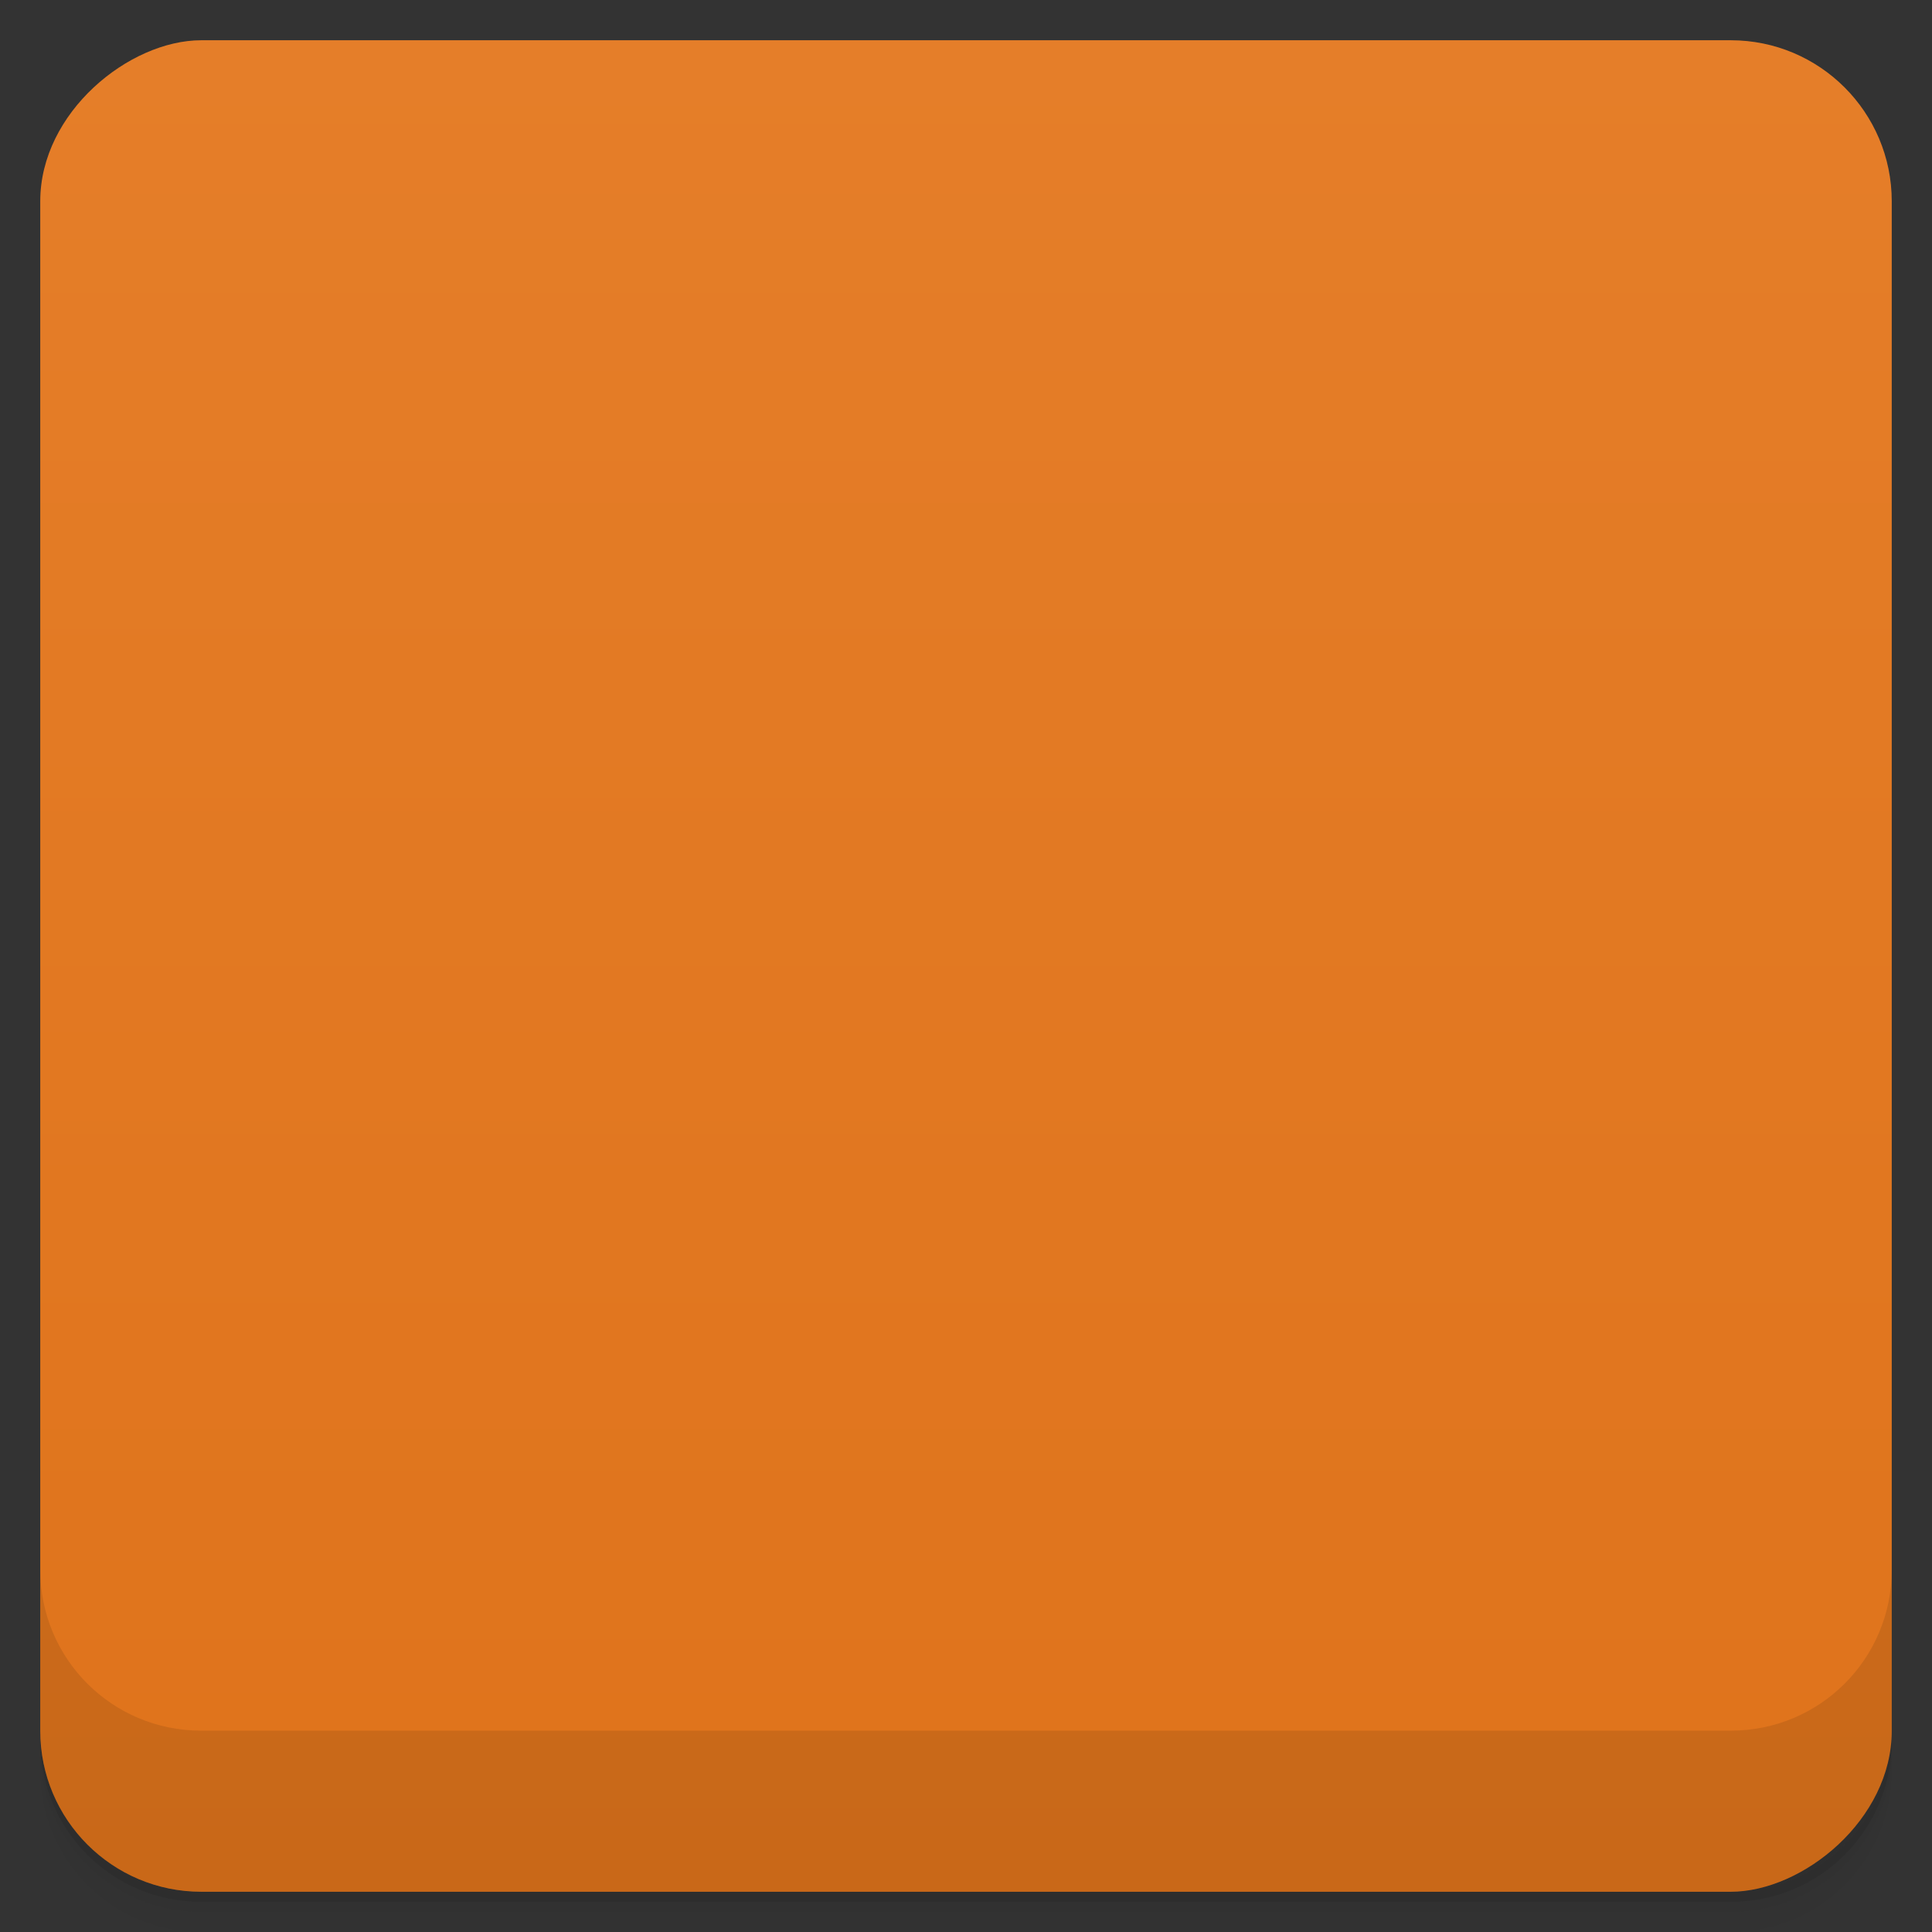 <svg viewBox="0 0 48 48">
  <rect x="0" y="0" width="48" height="48" fill="#333333" stroke="none"/>
  <defs>
    <linearGradient id="a" x1="1" x2="47" gradientUnits="userSpaceOnUse" gradientTransform="translate(-48 .002)">
      <stop stop-color="#df731b"/>
      <stop offset="1" stop-color="#e57e29"/>
    </linearGradient>
    <clipPath id="b"/>
    <clipPath id="c"/>
  </defs>
  <path d="M1 43v.25c0 2.216 1.784 4 4 4h38c2.216 0 4-1.784 4-4V43c0 2.216-1.784 4-4 4H5c-2.216 0-4-1.784-4-4zm0 .5v.5c0 2.216 1.784 4 4 4h38c2.216 0 4-1.784 4-4v-.5c0 2.216-1.784 4-4 4H5c-2.216 0-4-1.784-4-4z" opacity=".02"/>
  <path d="M1 43.25v.25c0 2.216 1.784 4 4 4h38c2.216 0 4-1.784 4-4v-.25c0 2.216-1.784 4-4 4H5c-2.216 0-4-1.784-4-4z" opacity=".05"/>
  <path d="M1 43v.25c0 2.216 1.784 4 4 4h38c2.216 0 4-1.784 4-4V43c0 2.216-1.784 4-4 4H5c-2.216 0-4-1.784-4-4z" opacity=".1"/>
  <rect width="46" height="46" x="-47" y="1" rx="4" transform="rotate(-90)" fill="url(#a)"/>
  <g opacity=".1" clip-path="url(#b)">
    <path d="M17.402 7.625c-4.723 0-9.102 1.43-12.75 3.844-1.449 2.238-2.484 4.746-3.094 7.438 2.094-2.492 3.926-4.27 5.781-5.5 3.625 9.879 3.812 9.918 1.125-.656 2.656-1.465 5.406-1.945 8.938-1.969.313-.004.602.02.906.031-.043 5.508-.898 16.859-3.969 21-4.434-11.41-3.895-9.379-.906.344-.211.105-.41.262-.625.438l-1.375-1.031.691 1.969c-2.934.445-5.84-.289-8.75.781.387.773.785 1.5 1.25 2.219 2.758-.625 4.766-2.961 7.527-1.395.043.215.156.402.25.594l-6.437 2.594c.152.191.281.379.438.566 2.18-1.027 4.402-1.438 6.441-2.531.203.18.469.316.75.406l-3.906 5.281c.223.176.461.359.688.527 1.406-1.75 2.059-3.746 3.875-5.688.238.02.508.059.781.02-.348 2.84-.102 5.773.594 8.531.902.352 1.855.641 2.813.875-.711-3.223-2.641-6.207-2.469-9.594.887.34 1.352.781 2.344 1.469-.445-.668-.992-1.102-1.375-1.938.086-.141.168-.281.219-.438 4.555 1.734 8.816 2.223 13.438 5l2.531 1.875c-1.035 1.508-2.355 2.805-4.03 3.75a22.84 22.84 0 0 0 7.5-3.188c2.434-3.645 3.875-8.02 3.875-12.688 0-12.594-10.281-22.941-23.06-22.941m3.773 3.531c7.625 1.5 14.277 7.484 15.719 14.5l-.344.441c-.641 1.102-6.66 3.03-8.844 3.719-4.168.891-7.152 3.01-11.156 3.156-.246-.324-.531-.617-.875-.816 2.438-4.328 1.633-15.895 5.5-21m15.13 16.441l.906.875c0 .688-.074 1.387-.188 2.094-.598 3.742-1.348 7.441-2.906 10.469l-3.316-1.094c-3.773-1.84-9.438-3.035-13.469-5.691 5.777-3.313 12.633-4.648 18.969-6.652m-14.715 16.16c.457 1.324 1.582 2.215 2.406 3.25.375 0 .754-.016 1.125-.031-1.324-1.07-2.434-2-3.531-3.219m0 0"/>
    <path d="M30.5 12c-2.484 0-4.5 2.02-4.5 4.5 0 .188.027.379.047.566l-7.406 3.699a4.495 4.495 0 0 0-3.137-1.262c-2.484 0-4.5 2.02-4.5 4.5a4.507 4.507 0 0 0 7.637 3.234l7.406 3.703c-.023.18-.047.375-.047.563 0 2.484 2.02 4.5 4.5 4.5 2.484 0 4.5-2.02 4.5-4.5 0-2.484-2.02-4.5-4.5-4.5a4.47 4.47 0 0 0-3.117 1.266l-7.43-3.703c.023-.18.047-.375.047-.563 0-.188-.027-.379-.047-.566l7.43-3.703A4.468 4.468 0 0 0 30.5 21c2.484 0 4.5-2.02 4.5-4.5 0-2.484-2.02-4.5-4.5-4.5m0 0"/>
  </g>
  <g>
    <g clip-path="url(#c)">
      <path d="M17.402 6.625c-4.723 0-9.102 1.43-12.75 3.844-1.449 2.238-2.484 4.746-3.094 7.438 2.094-2.492 3.926-4.27 5.781-5.5 3.625 9.879 3.812 9.918 1.125-.656 2.656-1.465 5.406-1.945 8.938-1.969.313-.004.602.02.906.031-.043 5.508-.898 16.859-3.969 21-4.434-11.41-3.895-9.379-.906.344-.211.105-.41.262-.625.438l-1.375-1.031.691 1.969c-2.934.445-5.84-.289-8.75.781.387.773.785 1.5 1.25 2.219 2.758-.625 4.766-2.961 7.527-1.395.043.215.156.402.25.594l-6.437 2.594c.152.191.281.379.438.566 2.18-1.027 4.402-1.438 6.441-2.531.203.18.469.316.75.406l-3.906 5.281c.223.176.461.359.688.527 1.406-1.75 2.059-3.746 3.875-5.688.238.02.508.059.781.02-.348 2.84-.102 5.773.594 8.531.902.352 1.855.641 2.813.875-.711-3.223-2.641-6.207-2.469-9.594.887.34 1.352.781 2.344 1.469-.445-.668-.992-1.102-1.375-1.938.086-.141.168-.281.219-.438 4.555 1.734 8.816 2.223 13.438 5l2.531 1.875c-1.035 1.508-2.355 2.805-4.03 3.75a22.84 22.84 0 0 0 7.5-3.188c2.434-3.645 3.875-8.02 3.875-12.688 0-12.594-10.281-22.941-23.06-22.941m3.773 3.531c7.625 1.5 14.277 7.484 15.719 14.5l-.344.441c-.641 1.102-6.66 3.03-8.844 3.719-4.168.891-7.152 3.01-11.156 3.156-.246-.324-.531-.617-.875-.816 2.438-4.328 1.633-15.895 5.5-21m15.13 16.441l.906.875c0 .688-.074 1.387-.188 2.094-.598 3.742-1.348 7.441-2.906 10.469l-3.316-1.094c-3.773-1.84-9.438-3.035-13.469-5.691 5.777-3.313 12.633-4.648 18.969-6.652m-14.715 16.16c.457 1.324 1.582 2.215 2.406 3.25.375 0 .754-.016 1.125-.031-1.324-1.07-2.434-2-3.531-3.219m0 0" fill="#e48645"/>
      <path d="M30.5 11c-2.484 0-4.5 2.02-4.5 4.5 0 .188.027.379.047.566l-7.406 3.699a4.495 4.495 0 0 0-3.137-1.262c-2.484 0-4.5 2.02-4.5 4.5a4.507 4.507 0 0 0 7.637 3.234l7.406 3.703c-.023.18-.047.375-.047.563 0 2.484 2.02 4.5 4.5 4.5 2.484 0 4.5-2.02 4.5-4.5 0-2.484-2.02-4.5-4.5-4.5a4.47 4.47 0 0 0-3.117 1.266l-7.43-3.703c.023-.18.047-.375.047-.563 0-.188-.027-.379-.047-.566l7.43-3.703A4.468 4.468 0 0 0 30.5 20c2.484 0 4.5-2.02 4.5-4.5 0-2.484-2.02-4.5-4.5-4.5m0 0" fill="#f9f9f9"/>
    </g>
  </g>
  <g>
    <path d="M1 38.998v4c0 2.216 1.784 4 4 4h38c2.216 0 4-1.784 4-4v-4c0 2.216-1.784 4-4 4H5c-2.216 0-4-1.784-4-4z" opacity=".1"/>
  </g>
</svg>
